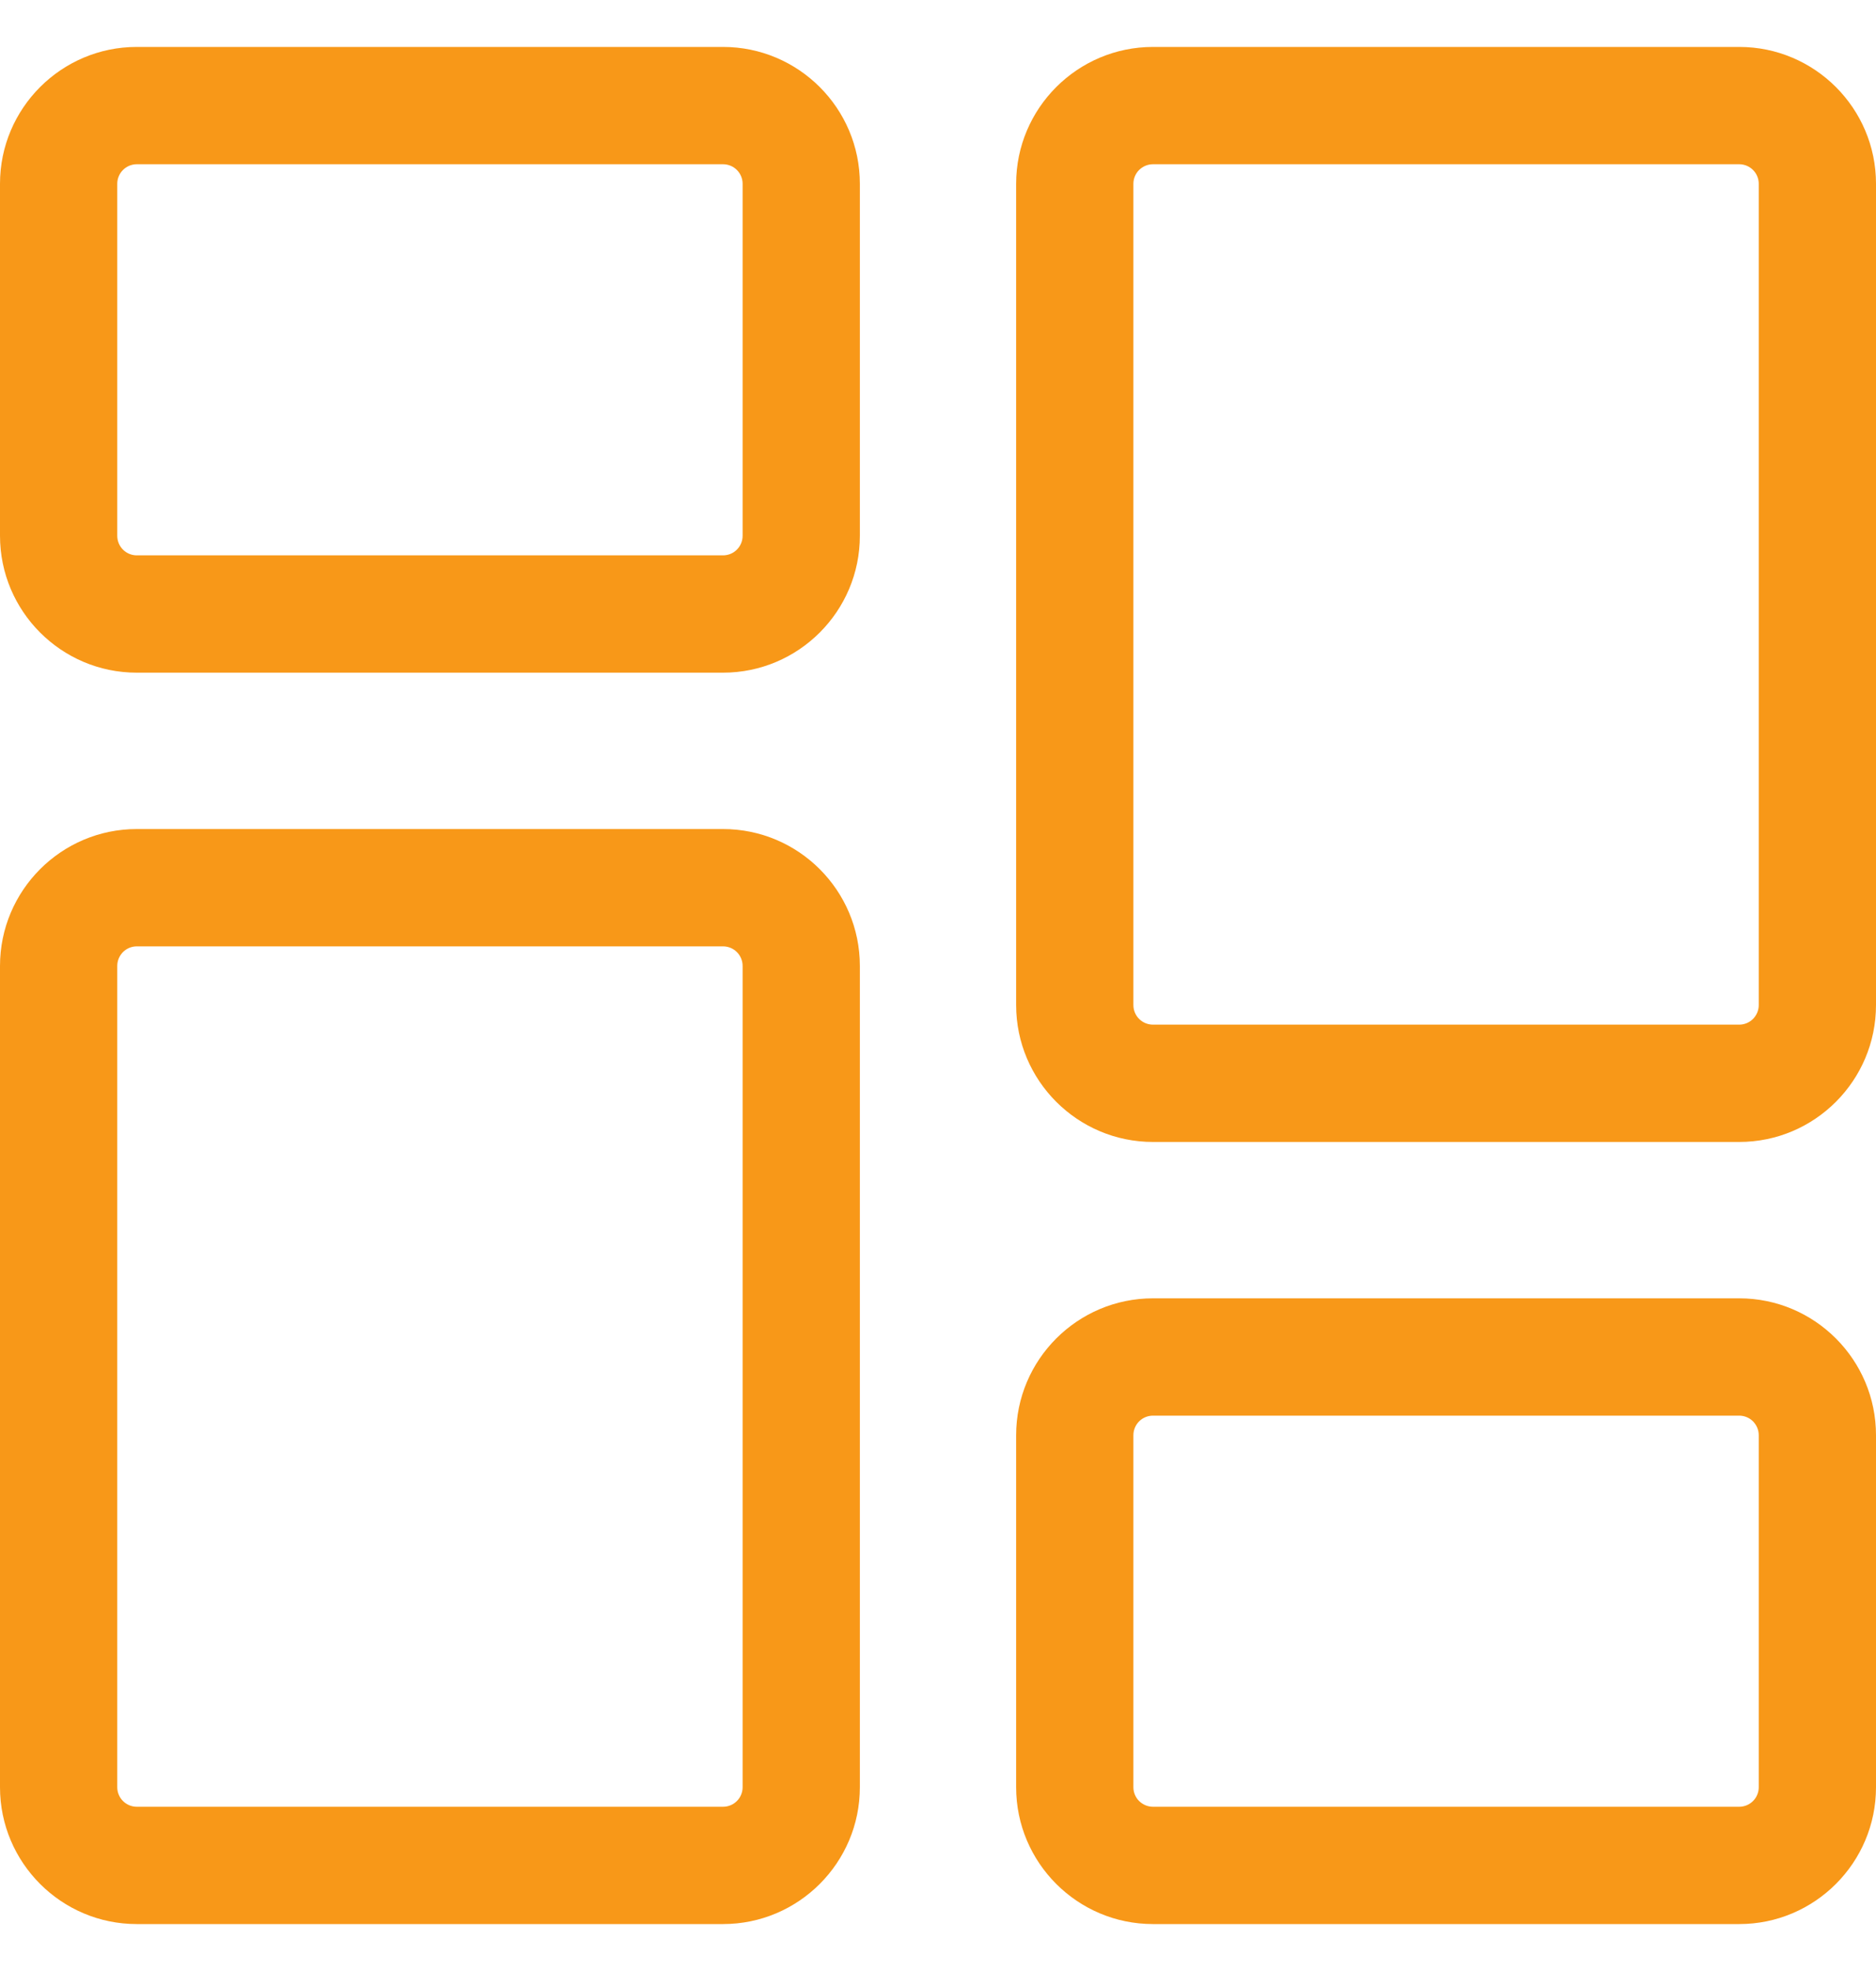 <svg width="20" height="21" viewBox="0 0 20 21" fill="none" xmlns="http://www.w3.org/2000/svg">
<path d="M7.708 7.167H1.458C0.654 7.167 0 6.513 0 5.708V1.958C0 1.154 0.654 0.5 1.458 0.5H7.708C8.513 0.5 9.167 1.154 9.167 1.958V5.708C9.167 6.513 8.513 7.167 7.708 7.167ZM1.458 1.75C1.403 1.75 1.35 1.772 1.311 1.811C1.272 1.85 1.25 1.903 1.25 1.958V5.708C1.25 5.764 1.272 5.817 1.311 5.856C1.35 5.895 1.403 5.917 1.458 5.917H7.708C7.764 5.917 7.817 5.895 7.856 5.856C7.895 5.817 7.917 5.764 7.917 5.708V1.958C7.917 1.903 7.895 1.85 7.856 1.811C7.817 1.772 7.764 1.75 7.708 1.75H1.458ZM7.708 20.5H1.458C0.654 20.5 0 19.846 0 19.042V10.292C0 9.487 0.654 8.833 1.458 8.833H7.708C8.513 8.833 9.167 9.487 9.167 10.292V19.042C9.167 19.846 8.513 20.5 7.708 20.5ZM1.458 10.083C1.403 10.083 1.35 10.105 1.311 10.144C1.272 10.184 1.25 10.236 1.25 10.292V19.042C1.25 19.097 1.272 19.15 1.311 19.189C1.35 19.228 1.403 19.25 1.458 19.25H7.708C7.764 19.25 7.817 19.228 7.856 19.189C7.895 19.15 7.917 19.097 7.917 19.042V10.292C7.917 10.236 7.895 10.183 7.856 10.144C7.817 10.105 7.764 10.083 7.708 10.083H1.458ZM18.542 20.5H12.292C11.487 20.5 10.833 19.846 10.833 19.042V15.292C10.833 14.487 11.487 13.833 12.292 13.833H18.542C19.346 13.833 20 14.487 20 15.292V19.042C20 19.846 19.346 20.5 18.542 20.5ZM12.292 15.083C12.236 15.083 12.183 15.105 12.144 15.144C12.105 15.183 12.083 15.236 12.083 15.292V19.042C12.083 19.097 12.105 19.15 12.144 19.189C12.184 19.228 12.236 19.25 12.292 19.25H18.542C18.597 19.25 18.65 19.228 18.689 19.189C18.728 19.15 18.75 19.097 18.75 19.042V15.292C18.75 15.236 18.728 15.184 18.689 15.144C18.65 15.105 18.597 15.083 18.542 15.083H12.292ZM18.542 12.167H12.292C11.487 12.167 10.833 11.513 10.833 10.708V1.958C10.833 1.154 11.487 0.5 12.292 0.5H18.542C19.346 0.5 20 1.154 20 1.958V10.708C20 11.513 19.346 12.167 18.542 12.167ZM12.292 1.75C12.236 1.75 12.184 1.772 12.144 1.811C12.105 1.85 12.083 1.903 12.083 1.958V10.708C12.083 10.764 12.105 10.817 12.144 10.856C12.183 10.895 12.236 10.917 12.292 10.917H18.542C18.597 10.917 18.65 10.895 18.689 10.856C18.728 10.816 18.75 10.764 18.75 10.708V1.958C18.75 1.903 18.728 1.85 18.689 1.811C18.65 1.772 18.597 1.75 18.542 1.75H12.292Z" fill="#F89818"/>
</svg>
